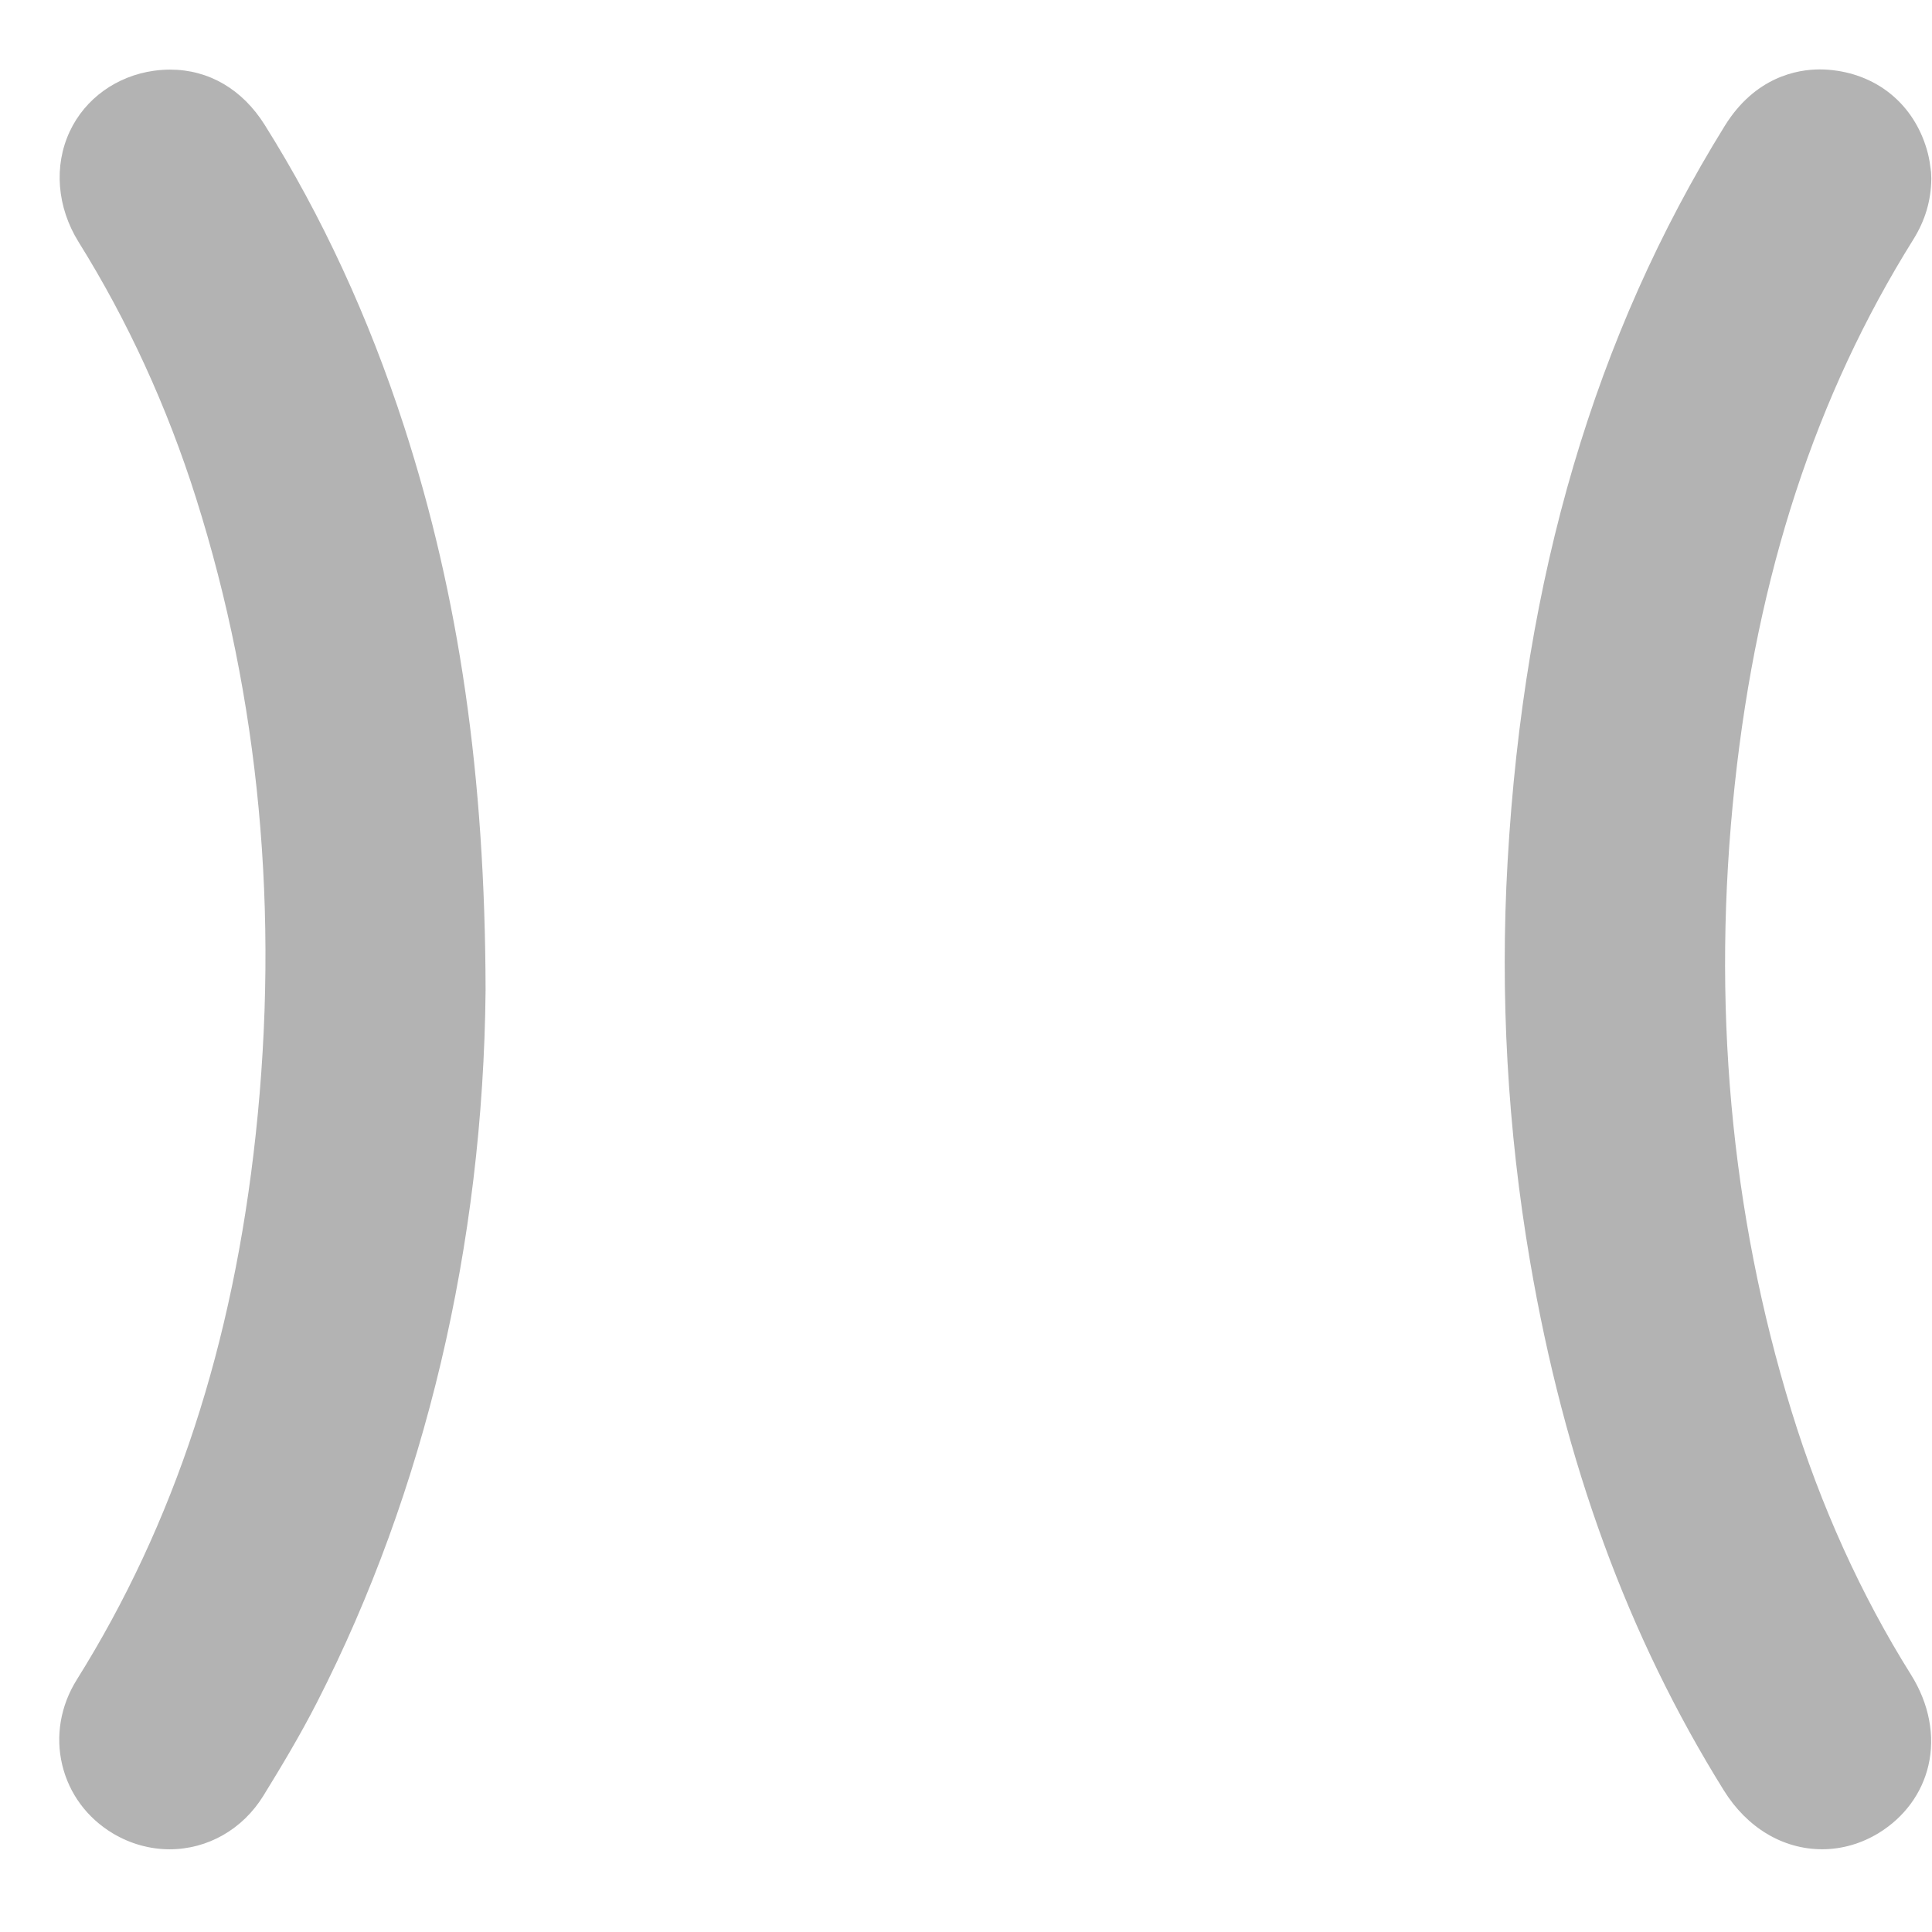 <?xml version="1.0" standalone="no"?><!DOCTYPE svg PUBLIC "-//W3C//DTD SVG 1.1//EN" "http://www.w3.org/Graphics/SVG/1.1/DTD/svg11.dtd"><svg t="1510641303841" class="icon" style="" viewBox="0 0 1024 1024" version="1.1" xmlns="http://www.w3.org/2000/svg" p-id="6012" xmlns:xlink="http://www.w3.org/1999/xlink" width="64" height="64"><defs><style type="text/css"></style></defs><path d="M965.812 980.146c-20.808 0-39.814-11.367-52.142-31.19-50.846-81.692-84.444-173.472-102.738-280.59-11.919-69.824-15.917-141.093-11.866-211.816 8.654-151.182 46.275-278.667 115.013-389.709 16.164-26.146 38.556-30.053 50.462-30.053 3.002 0 6.117 0.24 9.351 0.737 23.875 3.667 41.783 20.014 47.913 43.712 0.746 2.93 1.171 5.781 1.45 8.054l0.256 2.13 0.128 3.298c-0.128 11.577-3.242 22.096-9.533 32.199-51.695 82.717-82.653 177.249-94.653 289.01-12.386 115.187-2.282 226.822 30.022 331.779 15.563 50.565 36.899 97.655 63.407 139.941 9.599 15.326 12.872 32.41 9.206 48.117-3.419 14.7-12.705 27.349-26.138 35.658C986.724 977.119 976.293 980.146 965.812 980.146z" p-id="6013" fill="#b3b3b3"></path><path d="M89.908 980.163c-10.51 0-20.935-2.93-30.141-8.455-13.617-8.183-23.129-21.04-26.772-36.205-3.682-15.353-0.936-31.429 7.726-45.264 51.751-82.698 82.773-177.25 94.829-289.058 12.649-117.286 2.002-230.713-31.638-337.158-15.284-48.339-36.219-94.005-62.222-135.699-11.512-18.494-13.265-40.414-4.707-58.684 8.159-17.389 24.866-29.413 44.689-32.151 2.946-0.4 5.756-0.592 8.486-0.592 20.463 0 38.26 10.392 50.109 29.238 30.302 48.227 55.16 102.01 73.909 159.876 29.23 90.273 42.959 185.223 43.192 298.826-1.265 135.187-32.151 265.553-89.33 377.381-8.974 17.563-18.989 34.217-28.468 49.604C128.626 969.561 110.068 980.163 89.908 980.163z" p-id="6014" fill="#b3b3b3"></path></svg>